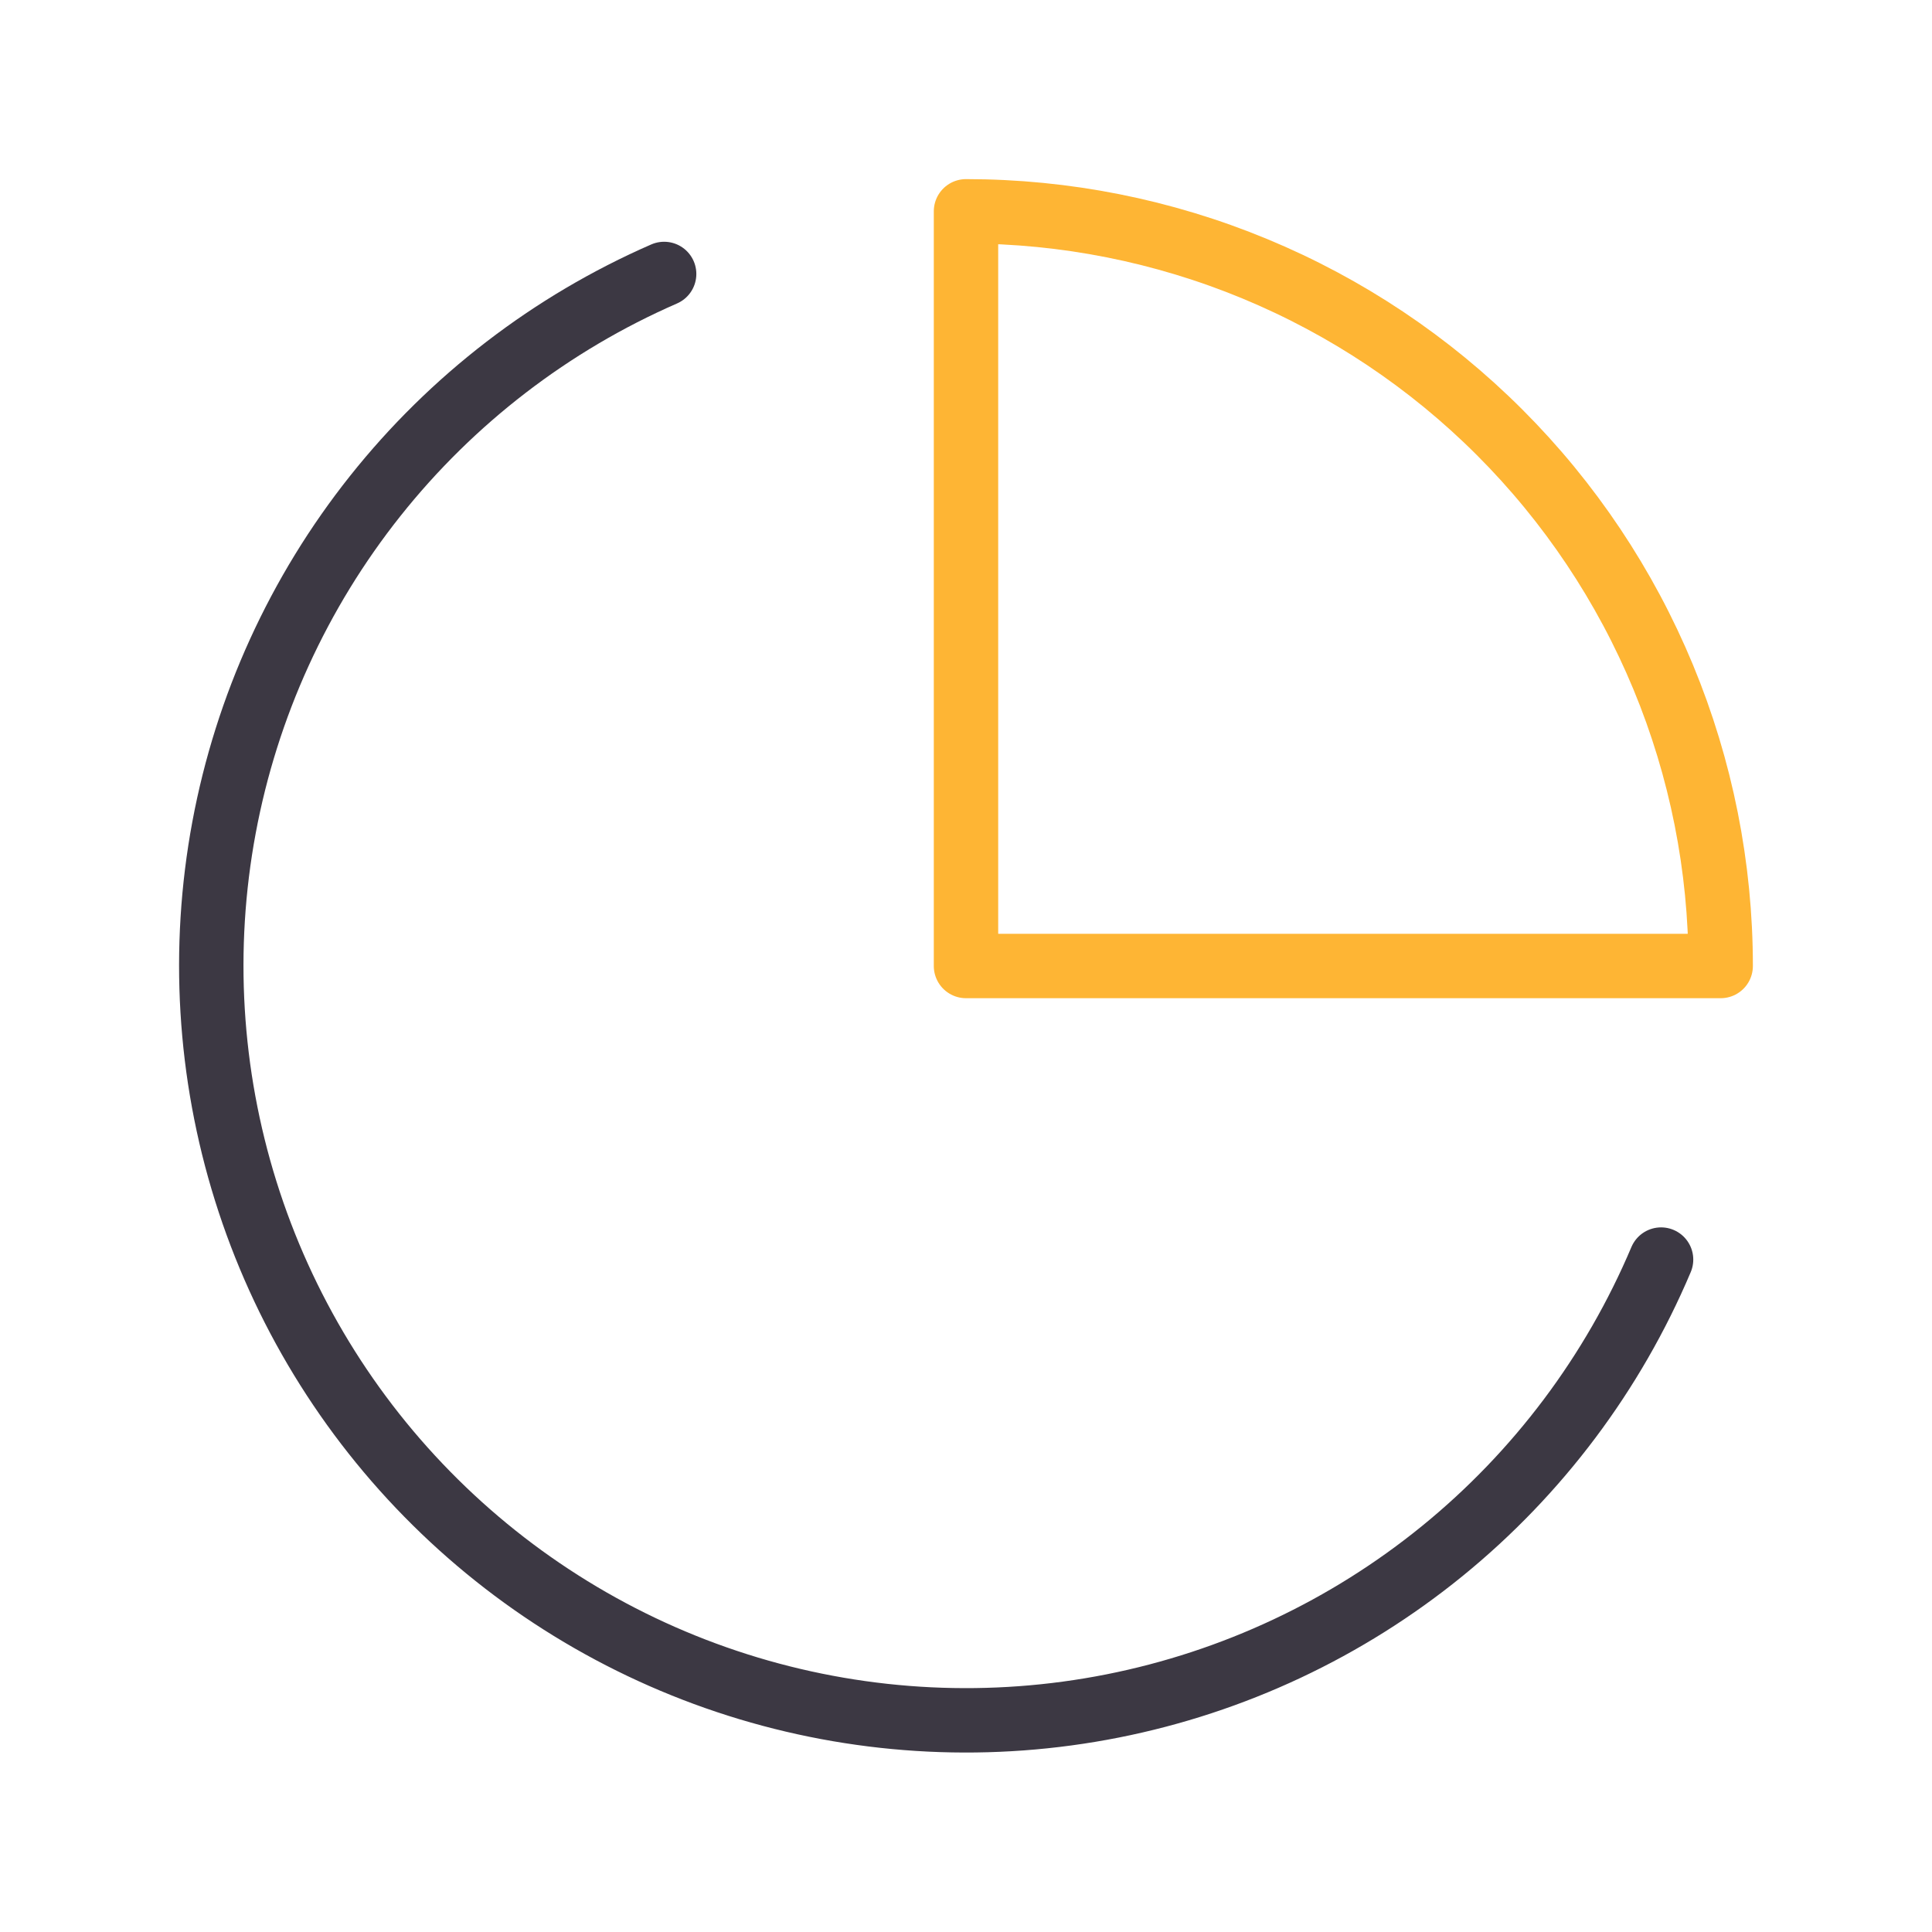 <svg width="90" height="90" viewBox="0 0 90 90" fill="none" xmlns="http://www.w3.org/2000/svg">
<path d="M77.379 58.676C75.142 63.965 71.644 68.626 67.19 72.251C62.736 75.876 57.462 78.354 51.829 79.47C46.196 80.586 40.375 80.304 34.876 78.651C29.376 76.997 24.365 74.022 20.282 69.984C16.198 65.947 13.165 60.971 11.449 55.49C9.733 50.01 9.385 44.193 10.436 38.547C11.488 32.902 13.906 27.6 17.48 23.105C21.054 18.61 25.674 15.059 30.938 12.762" stroke="#3C3843" stroke-width="3" stroke-linecap="round" stroke-linejoin="round"/>
<path d="M80.156 45C80.156 40.383 79.247 35.812 77.48 31.546C75.713 27.281 73.124 23.405 69.859 20.141C66.595 16.876 62.719 14.287 58.454 12.52C54.188 10.753 49.617 9.844 45 9.844V45H80.156Z" stroke="#FEB534" stroke-width="3" stroke-linecap="round" stroke-linejoin="round"/>
</svg>
